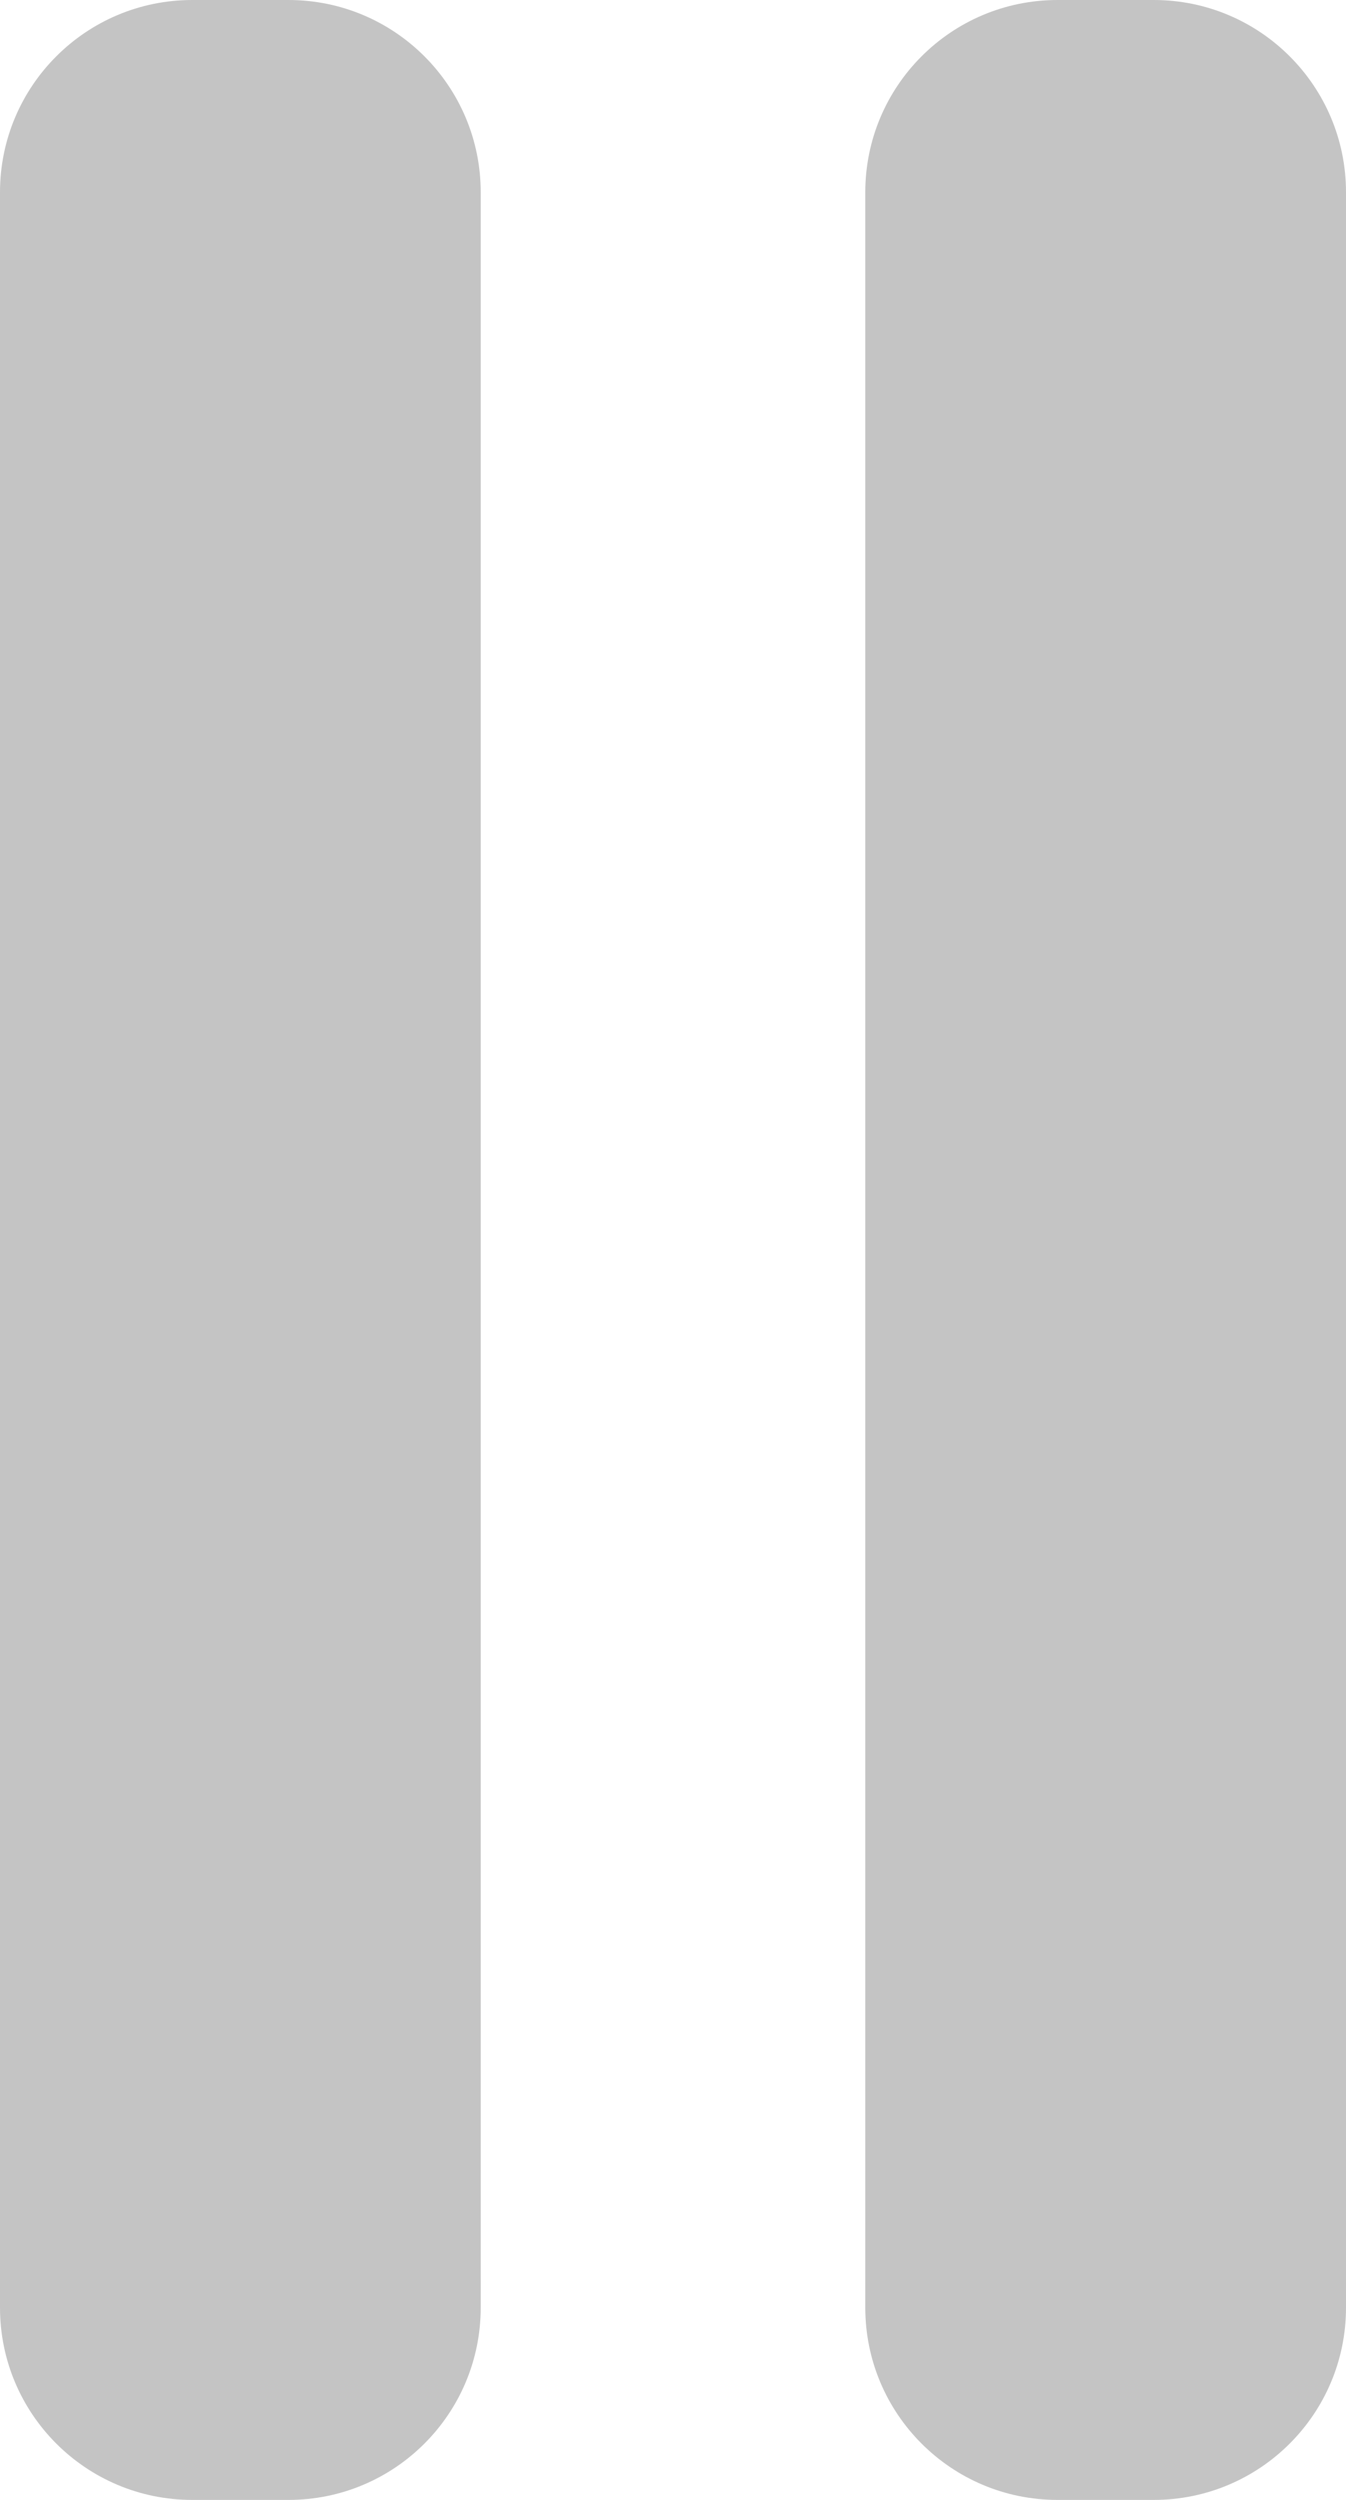<svg width="14" height="26" viewBox="0 0 14 26" fill="none" xmlns="http://www.w3.org/2000/svg">
<path d="M2 0C0.895 0 0 0.895 0 2V24C0 25.105 0.895 26 2 26H3C4.105 26 5 25.105 5 24V2C5 0.895 4.105 0 3 0H2Z" fill="#C4C4C4"/>
<path d="M11 0C9.895 0 9 0.895 9 2V24C9 25.105 9.895 26 11 26H12C13.105 26 14 25.105 14 24V2C14 0.895 13.105 0 12 0H11Z" fill="#C4C4C4"/>
</svg>
